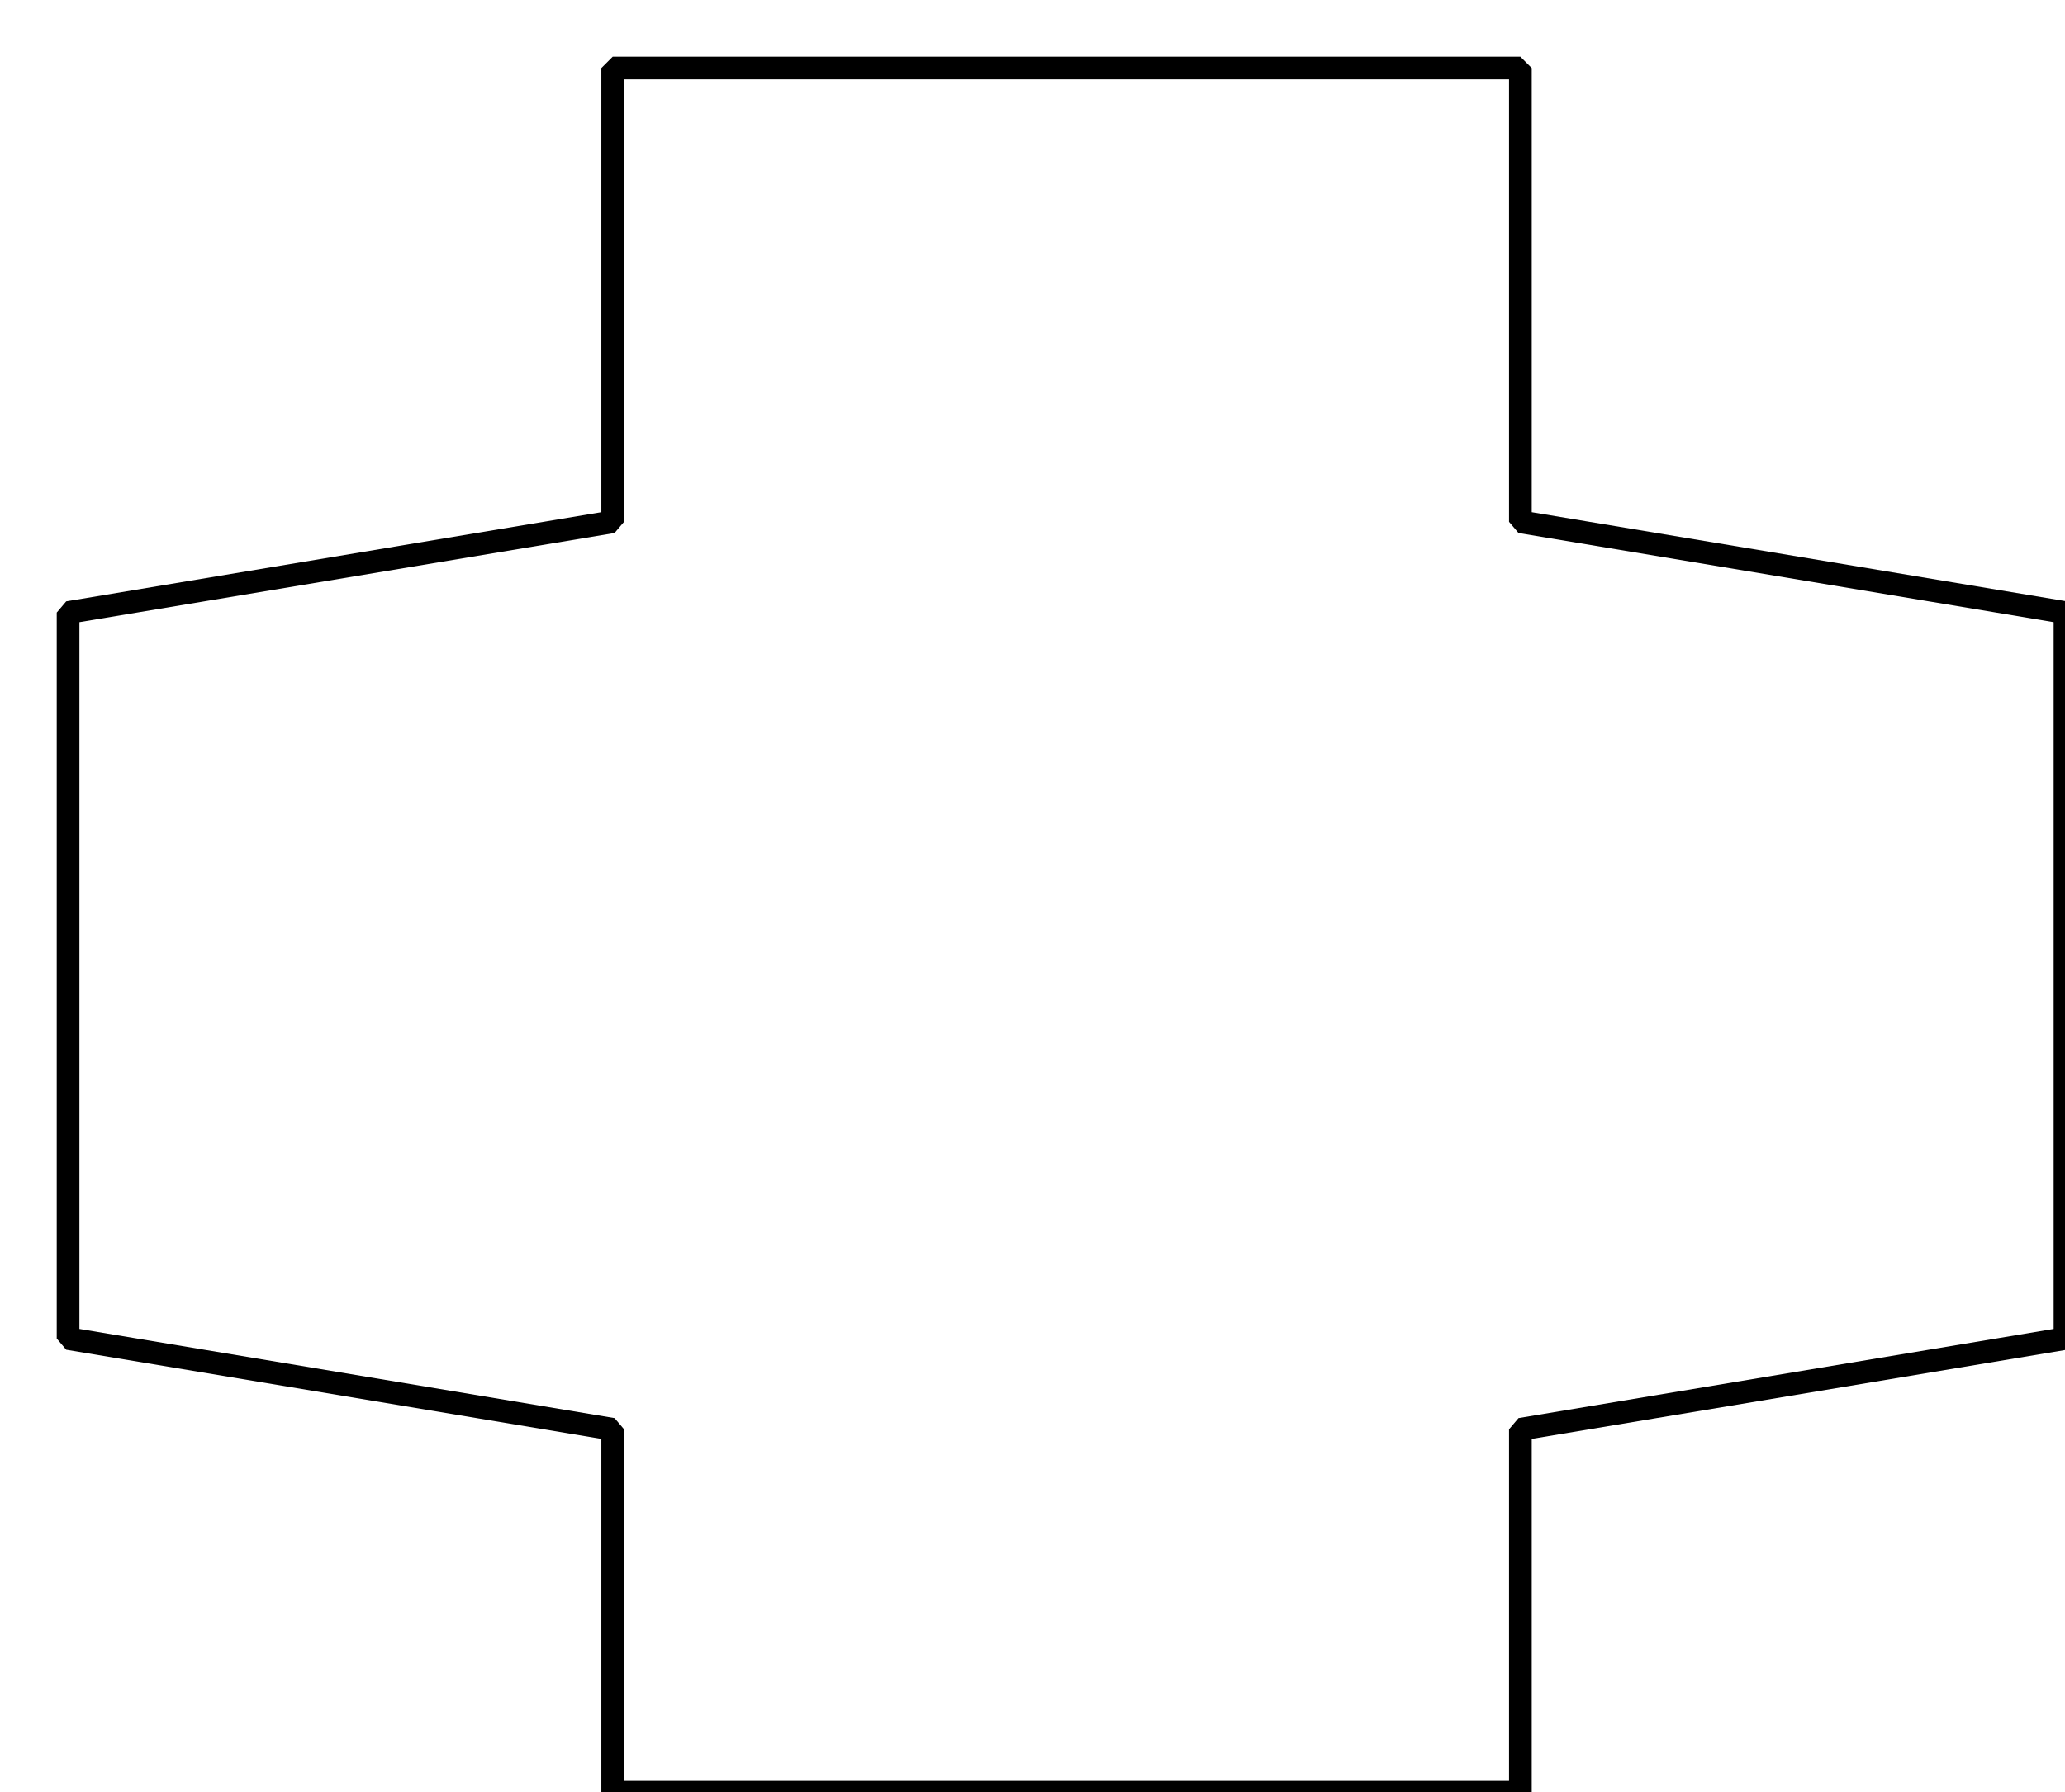 <?xml version="1.0" encoding="UTF-8"?>
<!DOCTYPE svg PUBLIC "-//W3C//DTD SVG 1.1 Tiny//EN" "http://www.w3.org/Graphics/SVG/1.1/DTD/svg11-tiny.dtd">
<svg xmlns="http://www.w3.org/2000/svg"
   xmlns:xlink="http://www.w3.org/1999/xlink"
   version="1.1"
   id="cross_profile" width="100%" height="100%"  viewBox="-6 -6 182 158">
<desc>
XCircuit Version 3.9
File "profiles.ps" Page 8
</desc>
<g stroke="black">
<path d="M128,152 L128,120 176,112 176,48 128,40 128,0 48,0 48,40 0,48 0,112 48,120 48,152 z" fill="none" stroke-width="2" stroke-linejoin="bevel" stroke-linecap="round" />
</g>
</svg>
